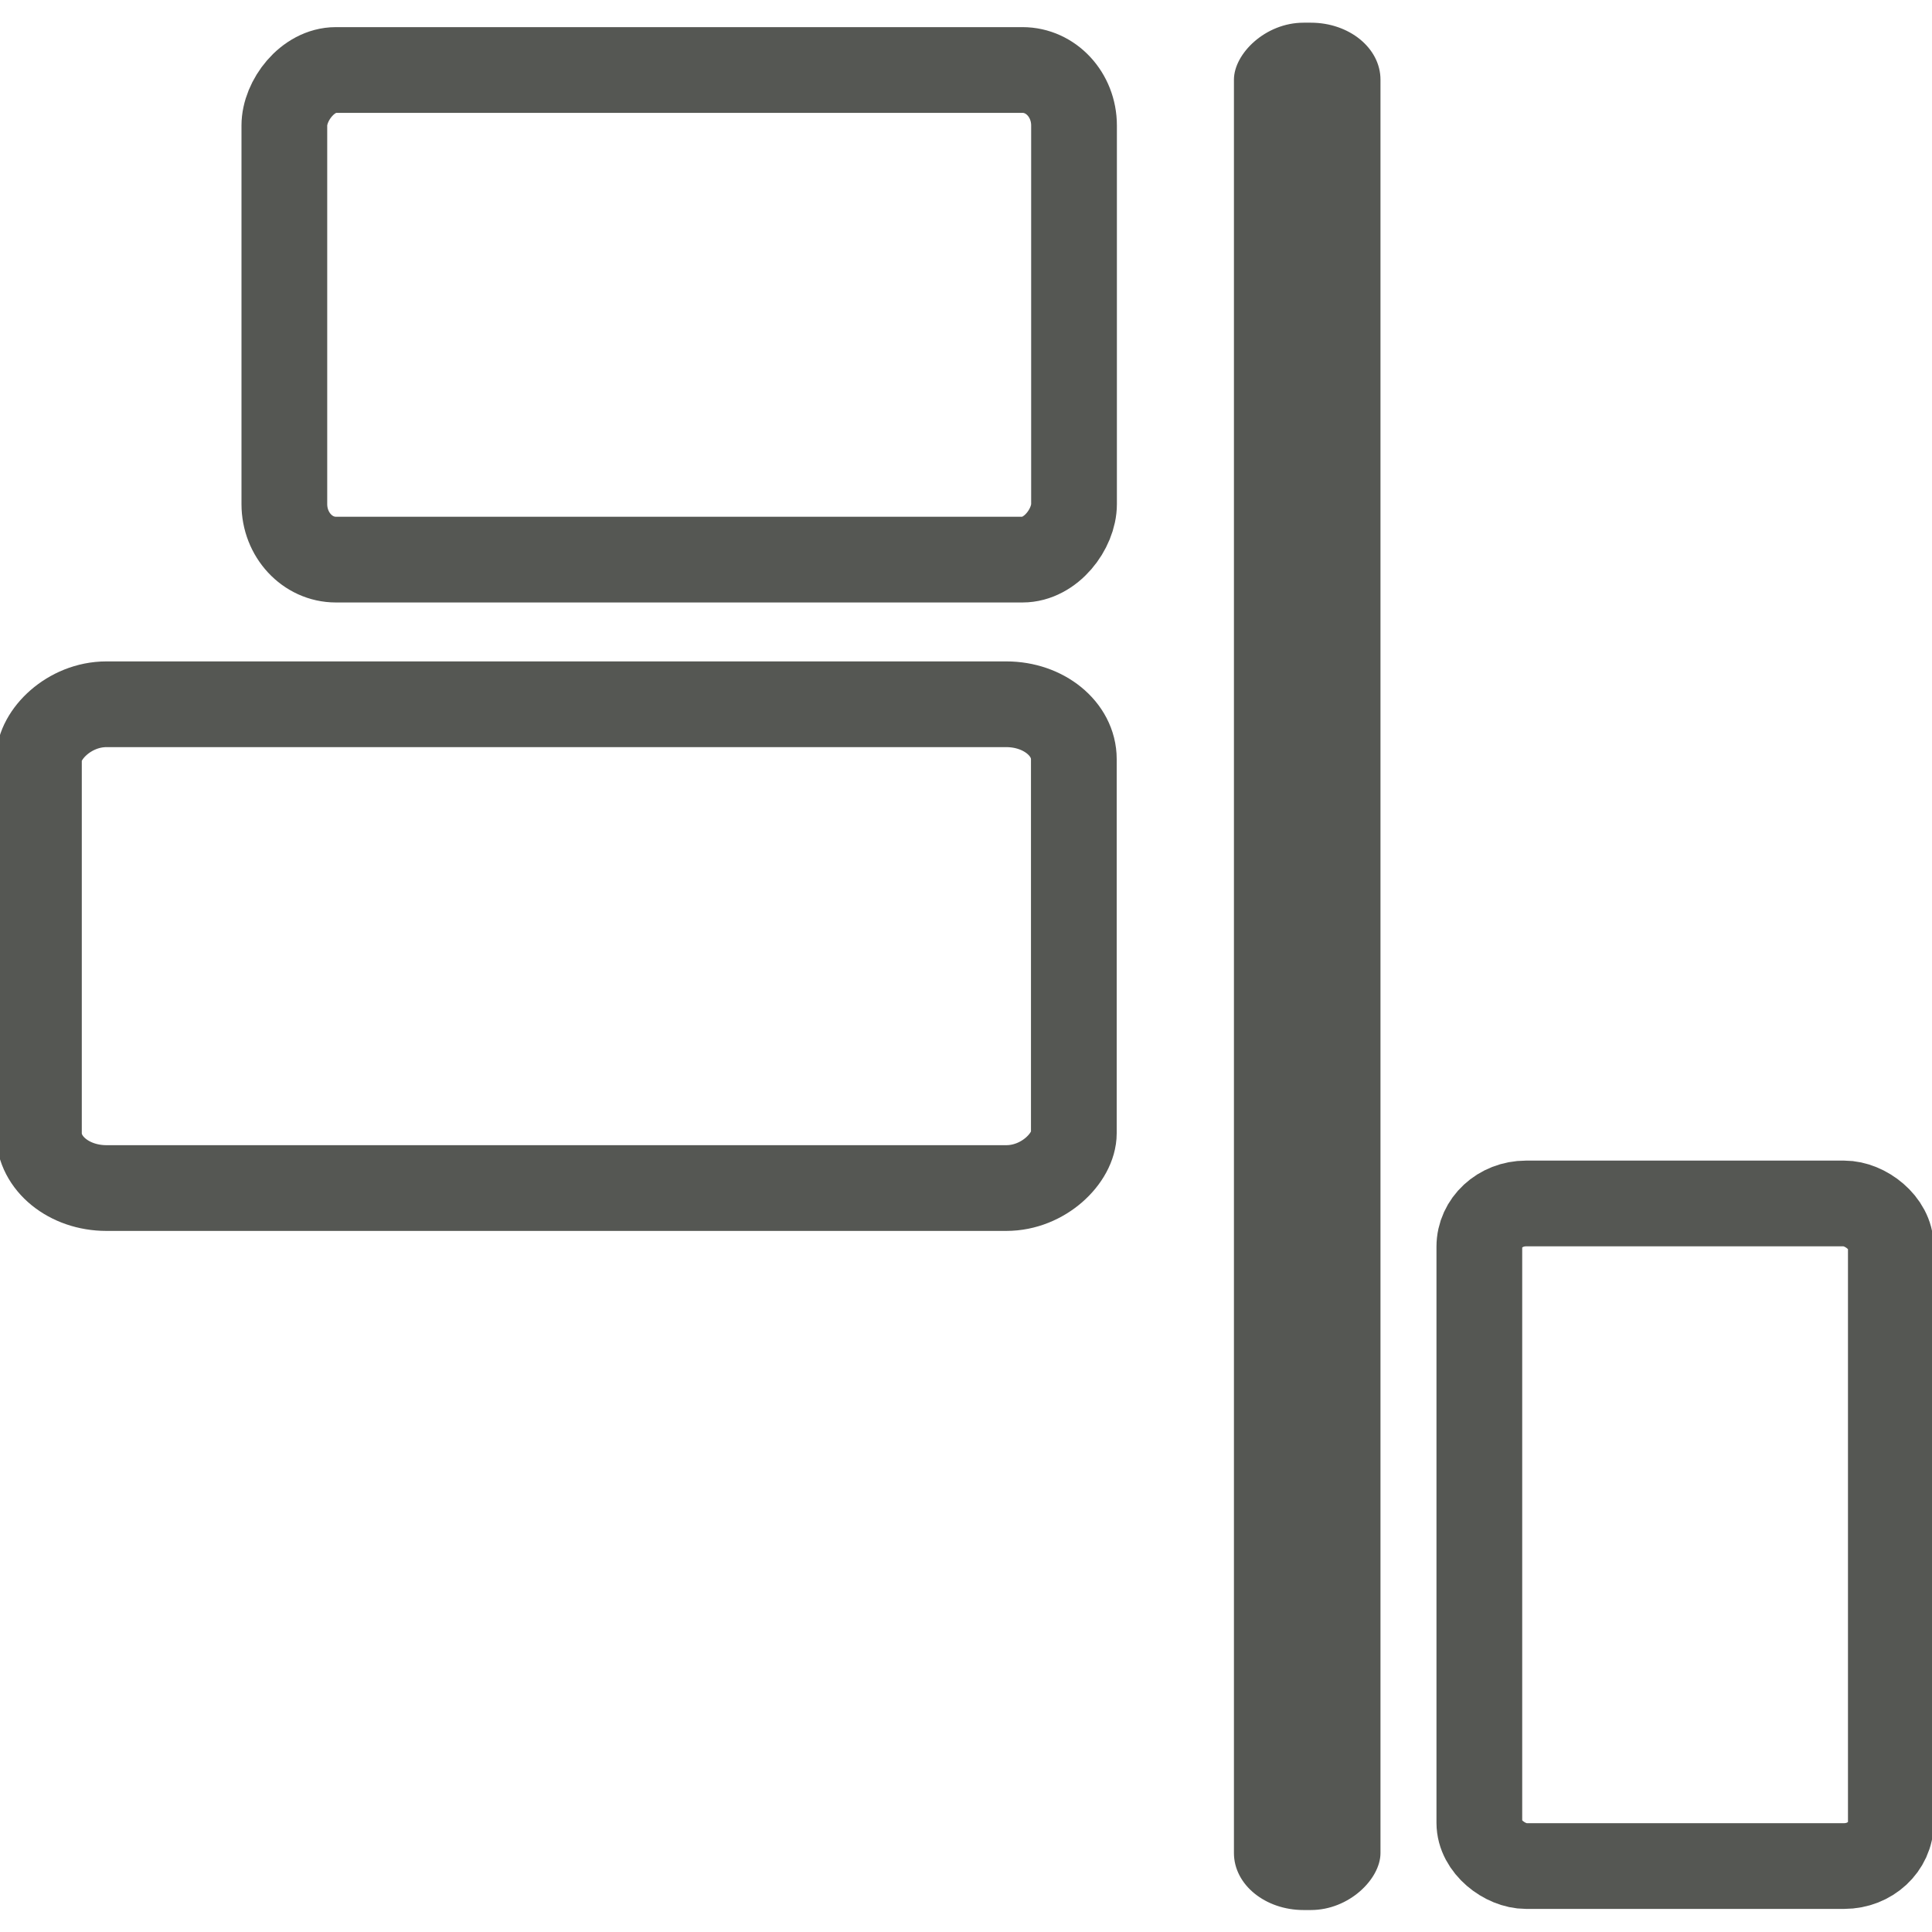 <?xml version="1.0" encoding="UTF-8" standalone="no"?>
<!-- Created with Inkscape (http://www.inkscape.org/) -->

<svg
   xmlns:dc="http://purl.org/dc/elements/1.1/"
   xmlns:cc="http://creativecommons.org/ns#"
   xmlns:rdf="http://www.w3.org/1999/02/22-rdf-syntax-ns#"
   xmlns:svg="http://www.w3.org/2000/svg"
   xmlns="http://www.w3.org/2000/svg"
   xmlns:sodipodi="http://sodipodi.sourceforge.net/DTD/sodipodi-0.dtd"
   xmlns:inkscape="http://www.inkscape.org/namespaces/inkscape"
   width="512"
   height="512"
   id="svg2"
   version="1.1"
   inkscape:version="0.48.4 r9939"
   sodipodi:docname="align-horizontal-top-out.svg">
  <defs
     id="defs4" />
  <sodipodi:namedview
     id="base"
     pagecolor="#ffffff"
     bordercolor="#666666"
     borderopacity="1.0"
     inkscape:pageopacity="0.0"
     inkscape:pageshadow="2"
     inkscape:zoom="0.7"
     inkscape:cx="49.567394"
     inkscape:cy="253.7978"
     inkscape:document-units="px"
     inkscape:current-layer="layer1"
     showgrid="false"
     inkscape:window-width="1309"
     inkscape:window-height="750"
     inkscape:window-x="55"
     inkscape:window-y="-3"
     inkscape:window-maximized="1" />
  <g
     inkscape:label="Layer 1"
     inkscape:groupmode="layer"
     id="layer1"
     transform="translate(0,-540.362)">
    <g
       id="g3763"
       transform="matrix(0,1.136,-1.136,0,1158.925,500.315)">
      <rect
         transform="matrix(0,-1,-1,0,0,0)"
         ry="12.797"
         rx="15.747"
         y="-312.405"
         x="-1011.101"
         height="112.857"
         width="241.429"
         id="rect3075"
         style="fill:none;stroke:#555753;stroke-width:20;stroke-linecap:round;stroke-linejoin:round;stroke-miterlimit:4;stroke-opacity:1;stroke-dasharray:none" />
      <rect
         transform="matrix(0,-1,-1,0,0,0)"
         ry="12.951"
         rx="12.016"
         y="-165.799"
         x="-953.846"
         height="114.218"
         width="184.218"
         id="rect3075-4"
         style="fill:none;stroke:#555753;stroke-width:20;stroke-linecap:round;stroke-linejoin:round;stroke-miterlimit:4;stroke-opacity:1;stroke-dasharray:none" />
      <rect
         transform="matrix(0,-1,-1,0,0,0)"
         rx="15.747"
         ry="12.797"
         y="-480.333"
         x="-731.823"
         height="439.286"
         width="33.187"
         id="rect3004"
         style="fill:#555753;fill-opacity:1;fill-rule:evenodd;stroke:#555753" />
      <rect
         transform="scale(1,-1)"
         ry="10.885"
         rx="10.082"
         y="-675.074"
         x="316.003"
         height="95.995"
         width="154.566"
         id="rect3075-4-1"
         style="fill:none;stroke:#555753;stroke-width:20;stroke-linecap:round;stroke-linejoin:round;stroke-miterlimit:4;stroke-opacity:1;stroke-dasharray:none" />
    </g>
  </g>
</svg>
